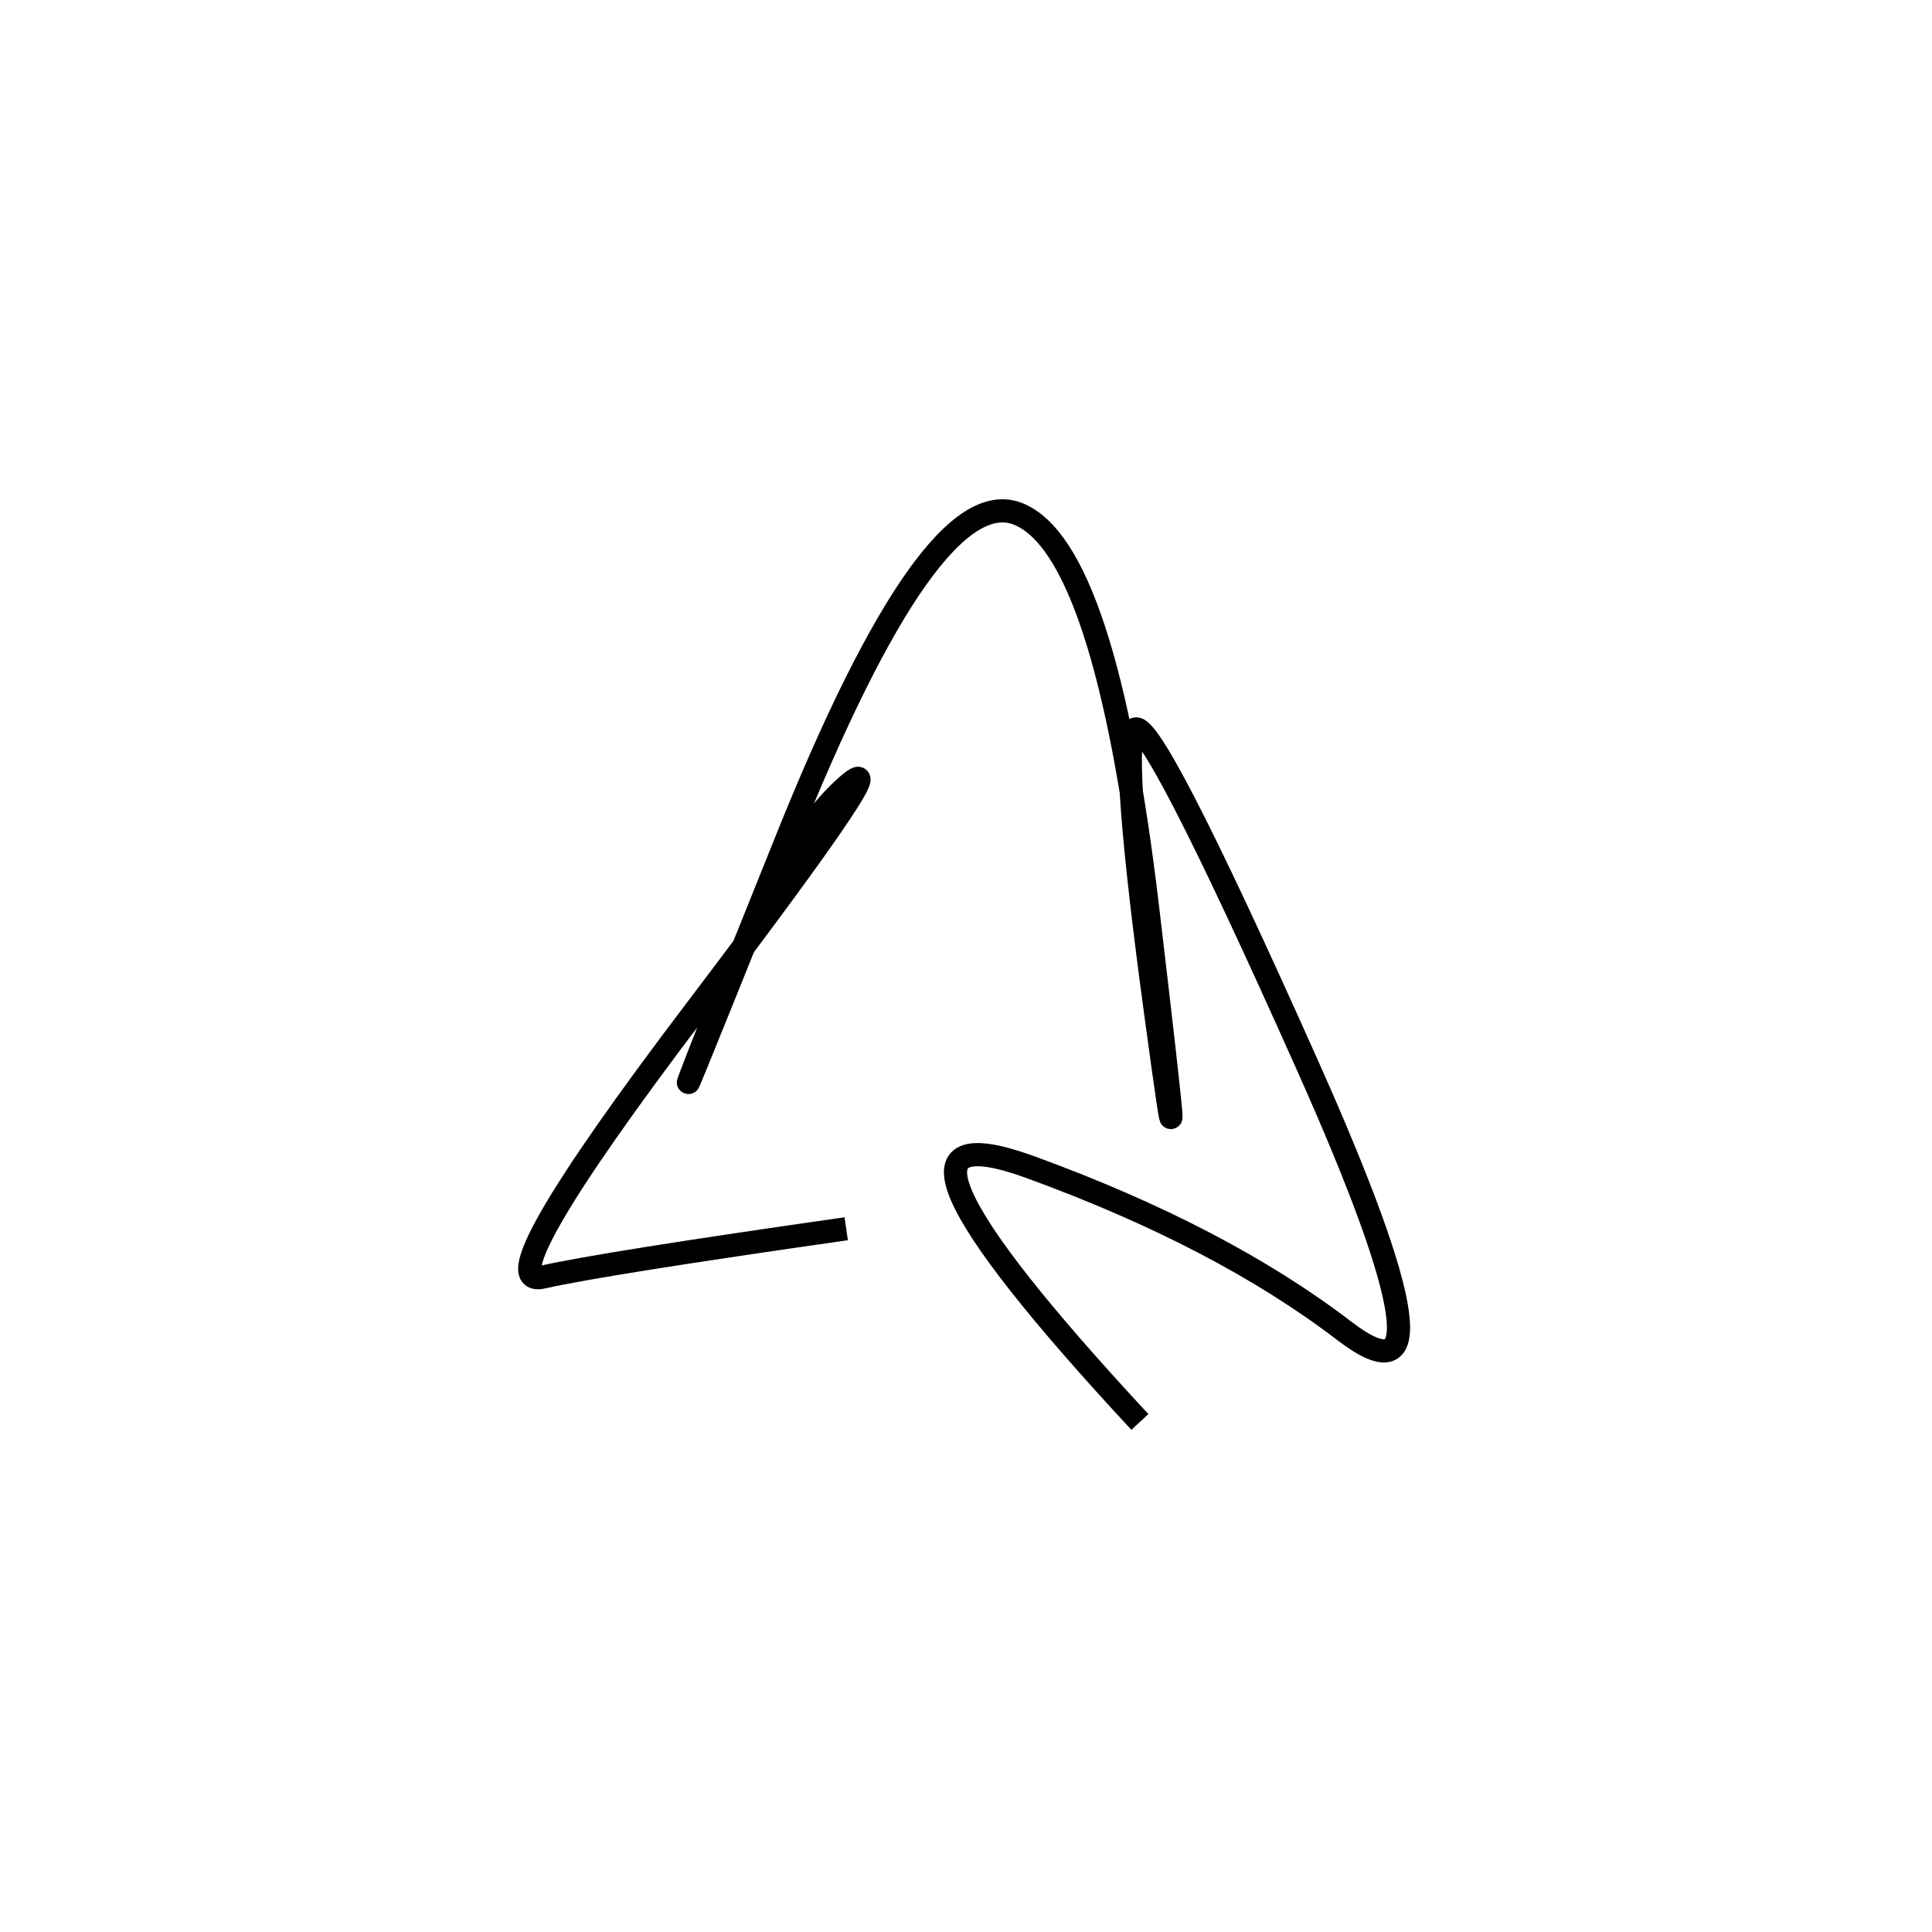 <svg xmlns="http://www.w3.org/2000/svg" viewBox="-1 -21 500 500"><rect x="-250" y="-250" width="1000" height="1000" fill="#fff"></rect><path d="M294 347 Q216 263 265.5 281 Q315 299 347 323.5 Q379 348 337.5 255 Q296 162 292.5 168 Q289 174 298 240.5 Q307 307 296 214 Q285 121 262.5 112 Q240 103 202.5 196.5 Q165 290 183 244 Q201 198 217.5 183 Q234 168 179 240.5 Q124 313 139.5 309.5 Q155 306 218 297" style="stroke:hsl(202, 73%, 52%); stroke-width:6px; fill: none;"></path></svg>